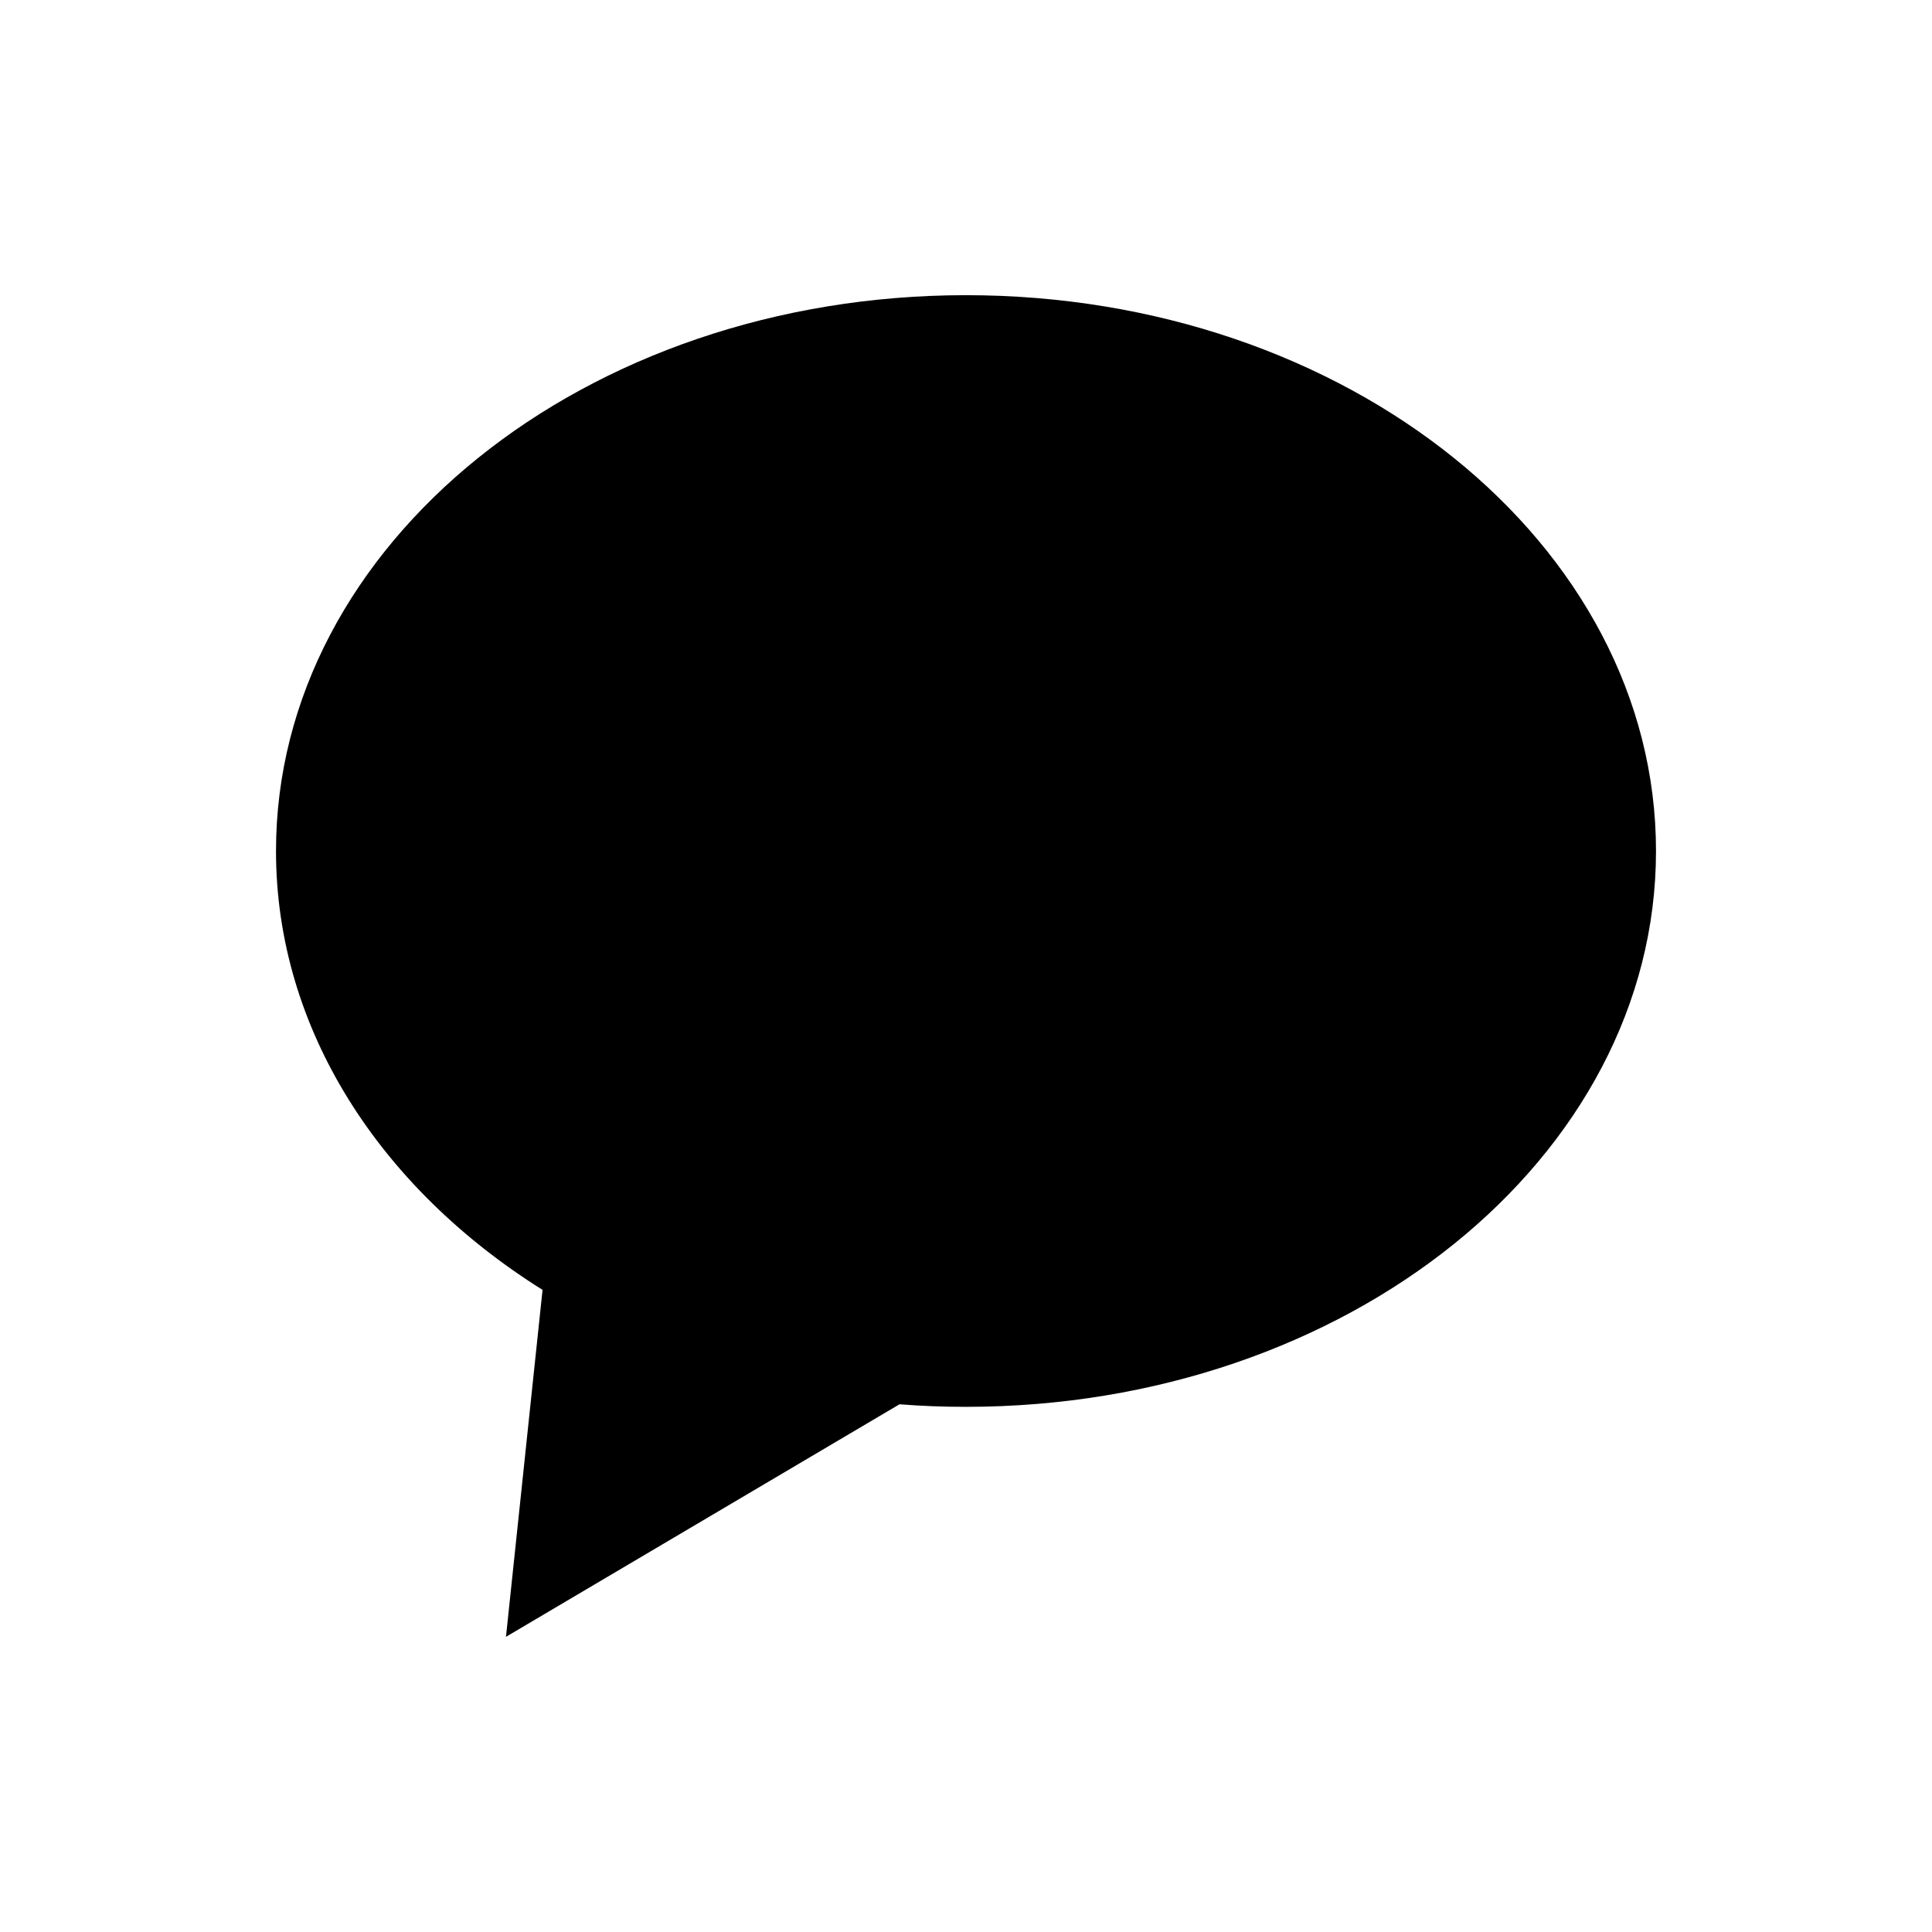 <svg width="28" height="28" viewBox="0 0 28 28" fill="none" xmlns="http://www.w3.org/2000/svg">
<path fill-rule="evenodd" clip-rule="evenodd" d="M14 20.389C19.523 20.389 24 16.782 24 12.333C24 7.884 19.523 4.278 14 4.278C8.477 4.278 4 7.884 4 12.333C4 14.919 5.512 17.22 7.863 18.694L7.333 23.722L13.036 20.352C13.354 20.377 13.675 20.389 14 20.389Z" fill="black"/>
</svg>
